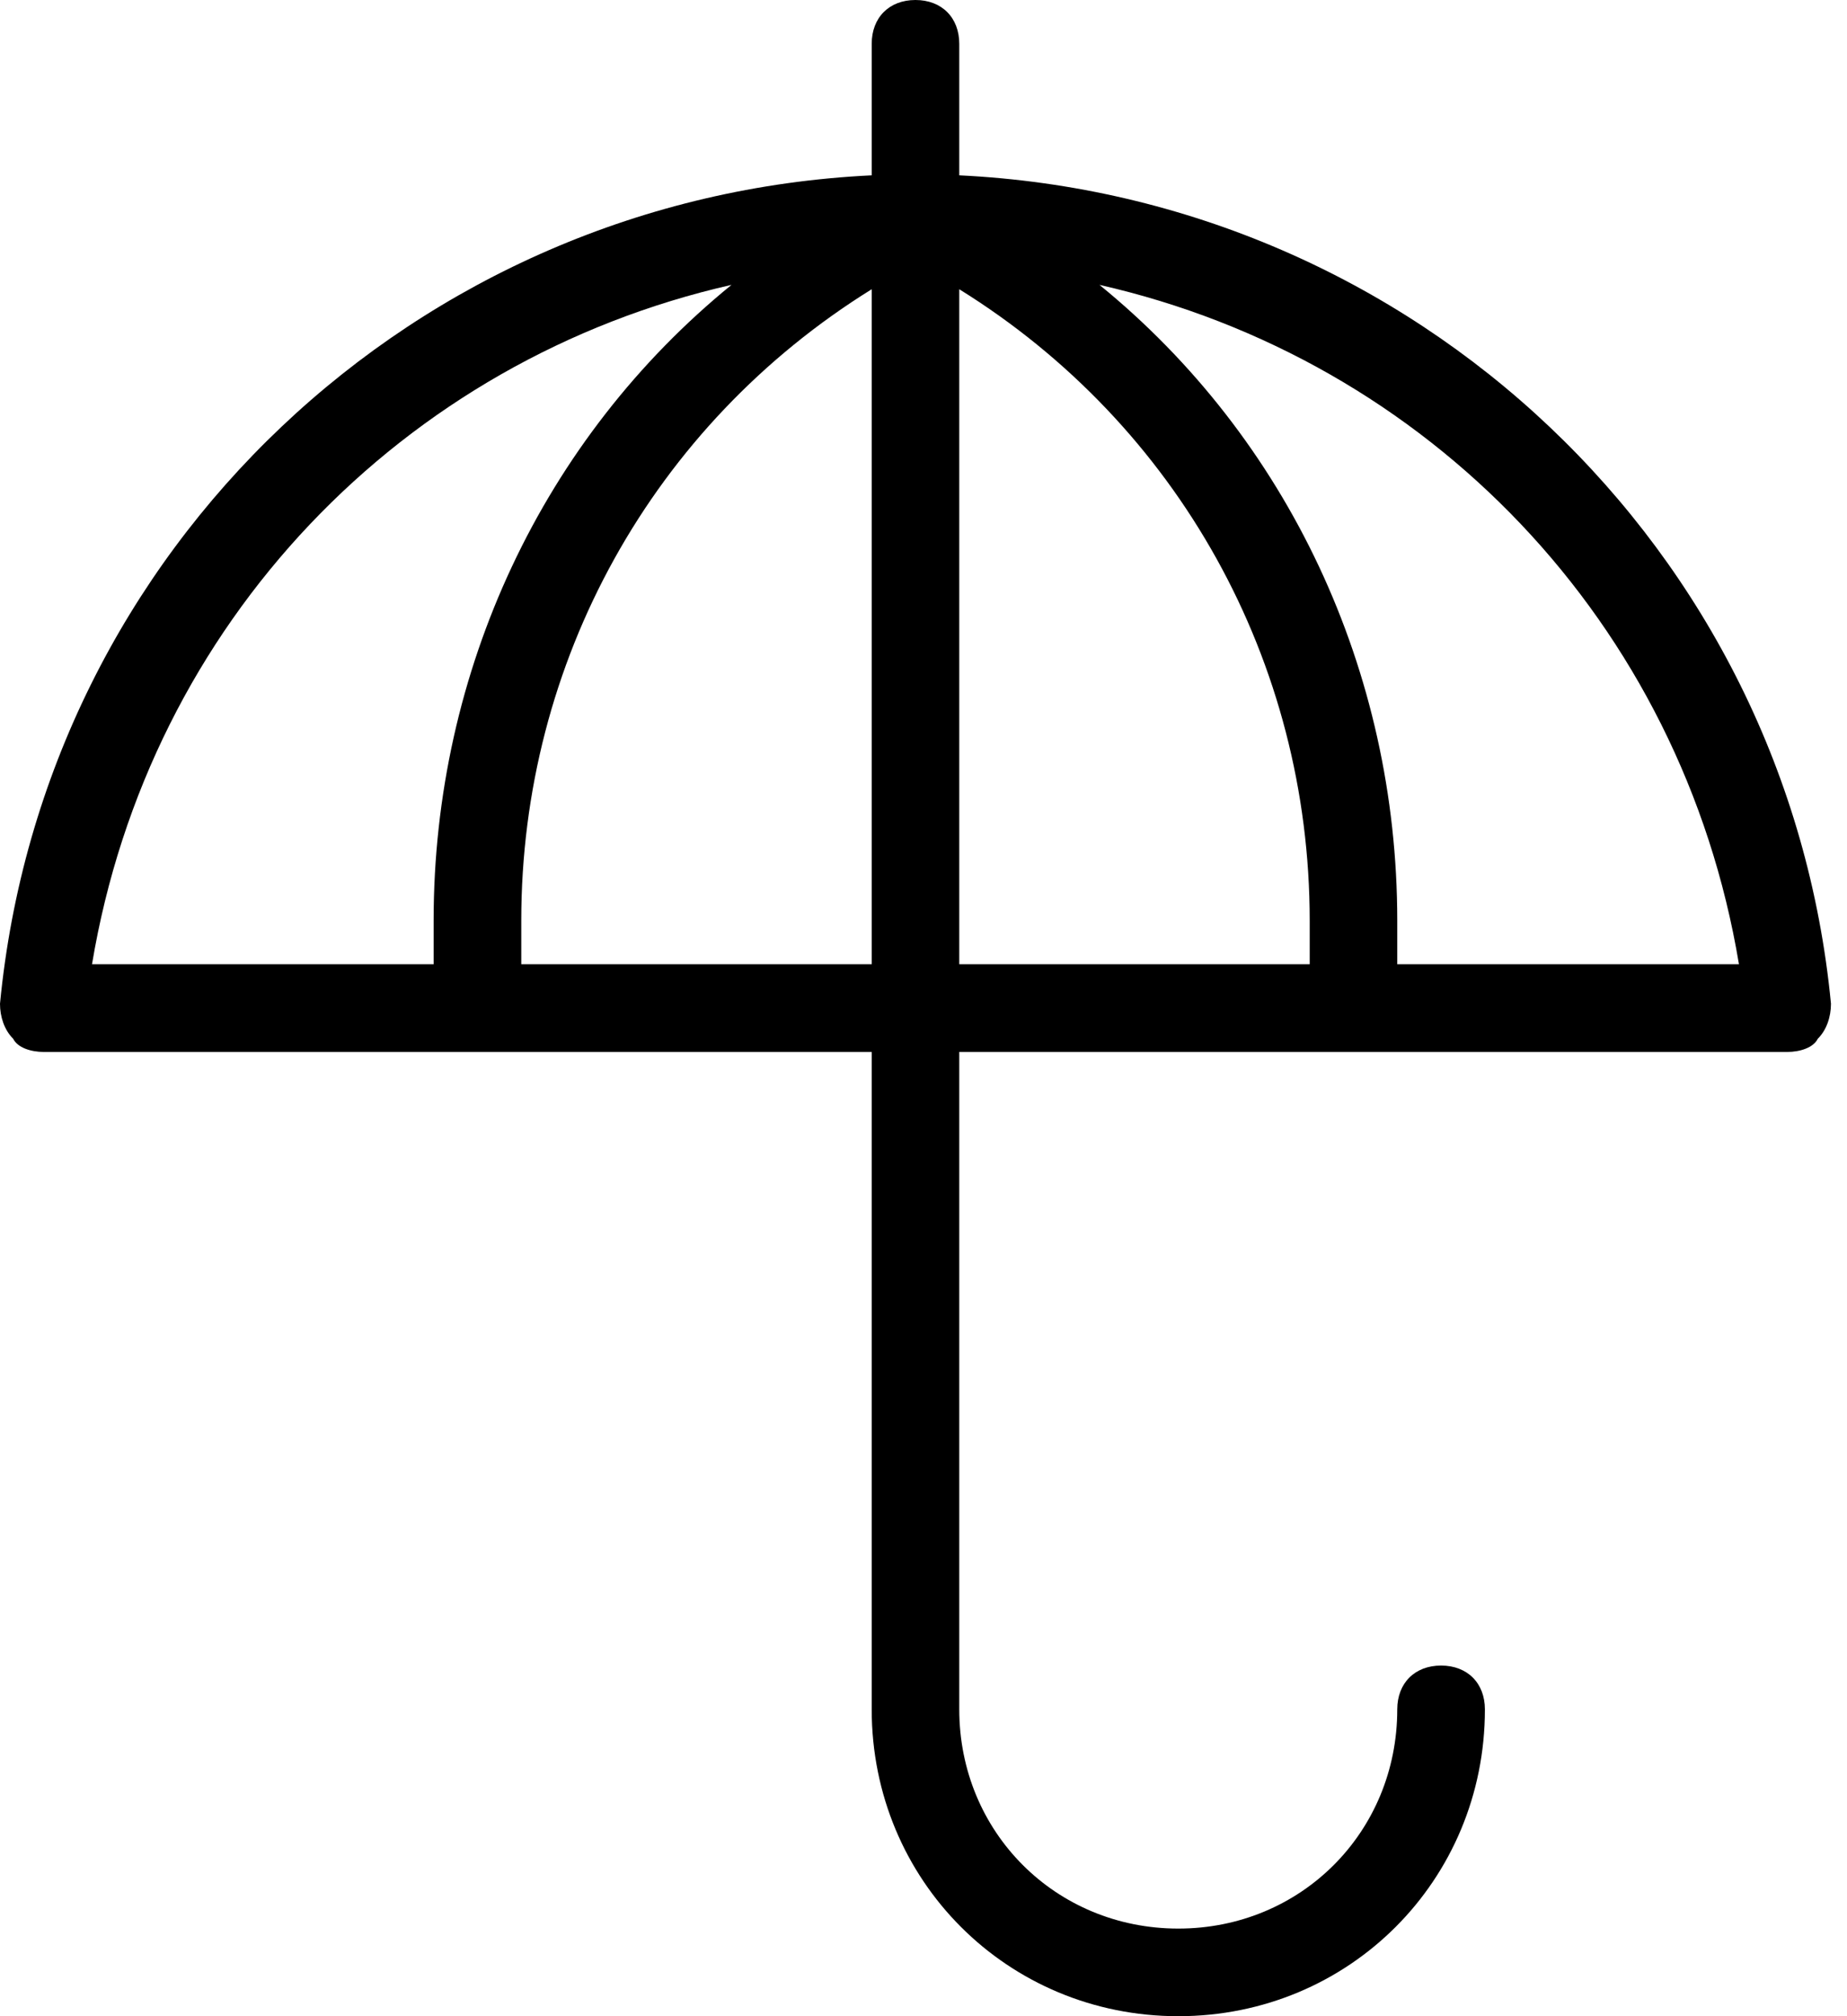 <svg xmlns="http://www.w3.org/2000/svg" xmlns:xlink="http://www.w3.org/1999/xlink" width="22" height="24" viewBox="0 0 22 24">
  <defs>
    <path id="eb-life-a" d="M0.522,12.522 C0.365,12.522 0.209,12.47 0.157,12.365 C0.052,12.261 -4.97379915e-14,12.104 -4.97379915e-14,11.948 C0.522,6.522 4.957,2.348 10.383,2.087 L10.383,0.522 C10.383,0.209 10.591,0 10.904,0 C11.217,0 11.426,0.209 11.426,0.522 L11.426,2.087 C16.852,2.348 21.287,6.522 21.809,11.948 C21.809,12.104 21.757,12.261 21.652,12.365 C21.6,12.47 21.443,12.522 21.287,12.522 L11.426,12.522 L11.426,20.348 C11.426,21.809 12.574,22.957 14.035,22.957 C15.496,22.957 16.643,21.809 16.643,20.348 C16.643,20.035 16.852,19.826 17.165,19.826 C17.478,19.826 17.687,20.035 17.687,20.348 C17.687,22.383 16.07,24 14.035,24 C12,24 10.383,22.383 10.383,20.348 L10.383,12.522 L0.522,12.522 Z M6.209,11.478 L10.383,11.478 L10.383,3.443 C7.774,5.061 6.209,7.878 6.209,10.957 C6.209,11.113 6.209,11.322 6.209,11.478 Z M11.426,3.443 L11.426,11.478 L15.6,11.478 C15.6,11.322 15.6,11.113 15.6,10.957 C15.6,7.878 14.035,5.061 11.426,3.443 Z M20.713,11.478 C20.035,7.409 17.009,4.278 13.096,3.391 C15.339,5.217 16.643,7.983 16.643,10.957 C16.643,11.113 16.643,11.322 16.643,11.478 L20.713,11.478 Z M8.713,3.391 C4.8,4.278 1.774,7.409 1.096,11.478 L5.165,11.478 C5.165,11.322 5.165,11.113 5.165,10.957 C5.165,7.983 6.47,5.217 8.713,3.391 Z"/>
  </defs>
  <use xlink:href="#eb-life-a"/>
</svg>
